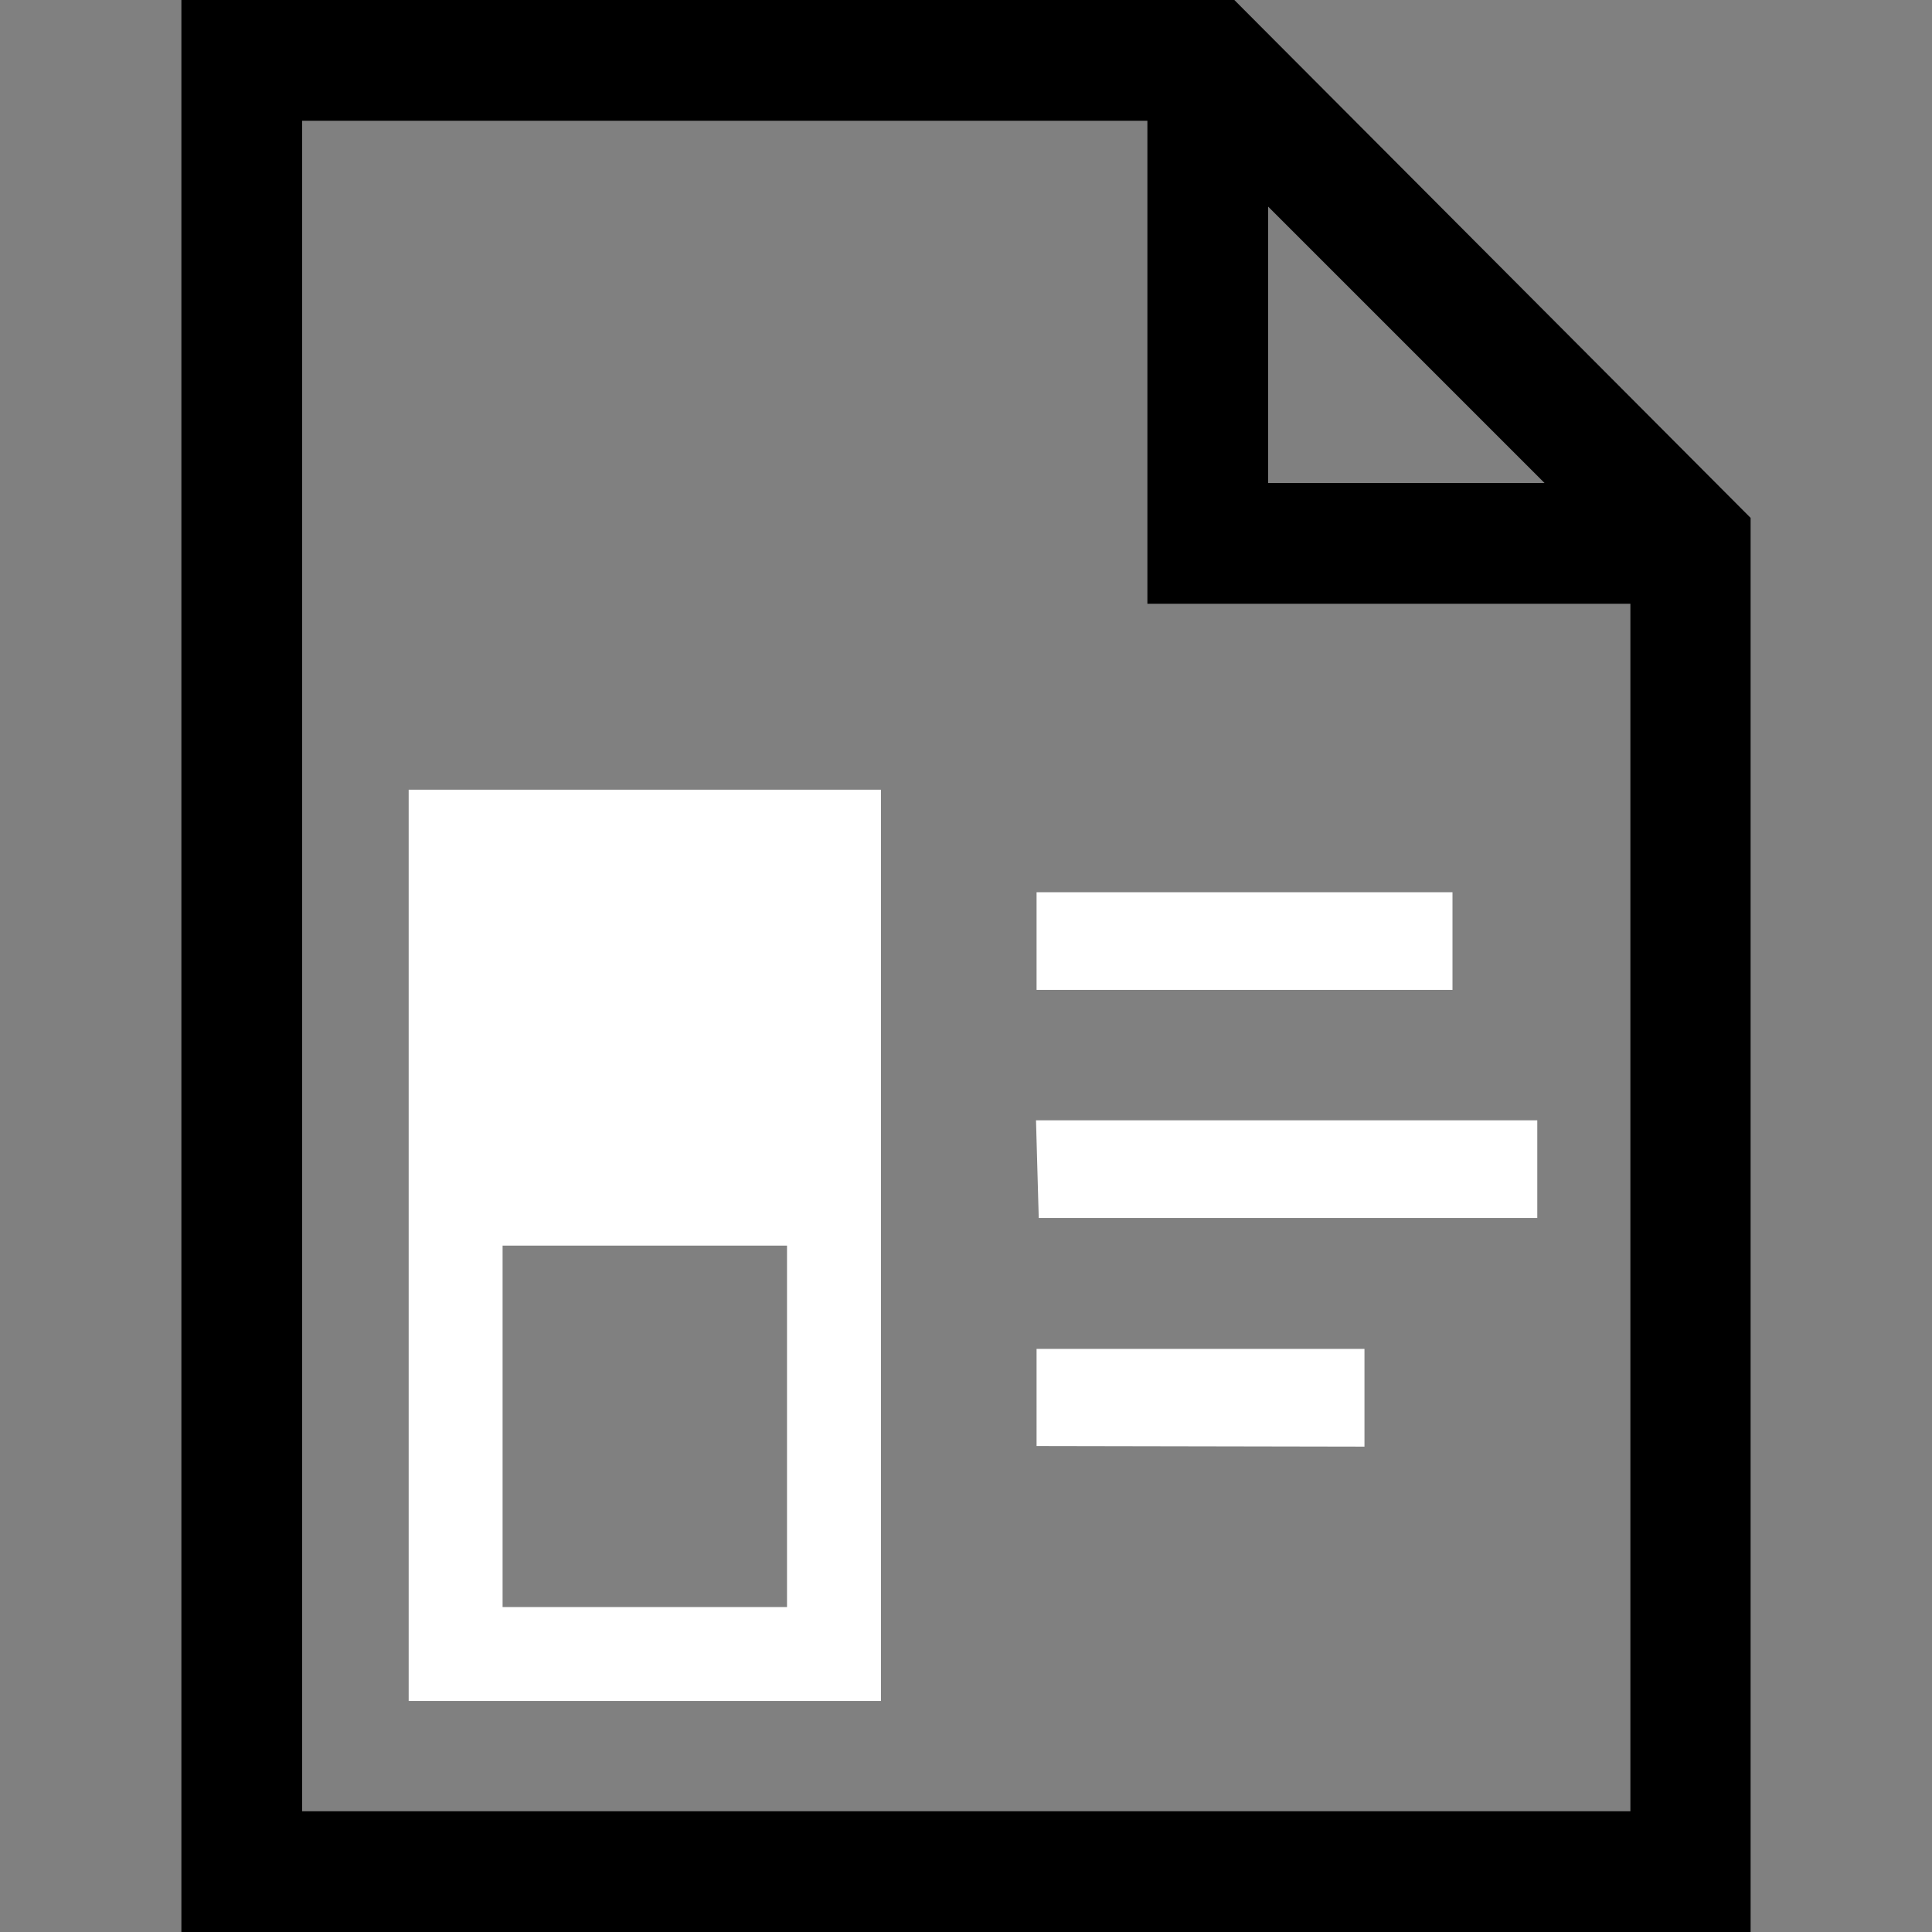 <svg id="Layer_1" data-name="Layer 1" xmlns="http://www.w3.org/2000/svg" viewBox="0 0 36 36"><rect x="0" y="0" width="36" height="36" fill="#808080" stroke="none"/><defs><style>.cls-1{fill:none;stroke-width:1.75px;}.cls-1,.cls-2{stroke:#FFFFFF;stroke-miterlimit:10;}.cls-2,.cls-3{fill:#FFFFFF;}.cls-2{stroke-width:0.75px;}</style></defs><title>Master detail_1</title><path d="M32.62,9.65V36H3.38V0H23Zm-2.24,24.1V11.25h-9v-9H5.63v31.5ZM23.63,9h5.15L23.63,3.85Z"/><g id="Layer_1-2" data-name="Layer 1-2"><rect class="cls-1" x="8.49" y="15.59" width="7.05" height="15.23"/><path class="cls-2" d="M26.69,17v1.07h-7V17Zm-7,4.25h8.58v1.07H19.72Zm0,5.32V25.51h5.36v1.07Z"/><rect class="cls-3" x="8.49" y="15.59" width="7.05" height="7.62"/></g></svg>